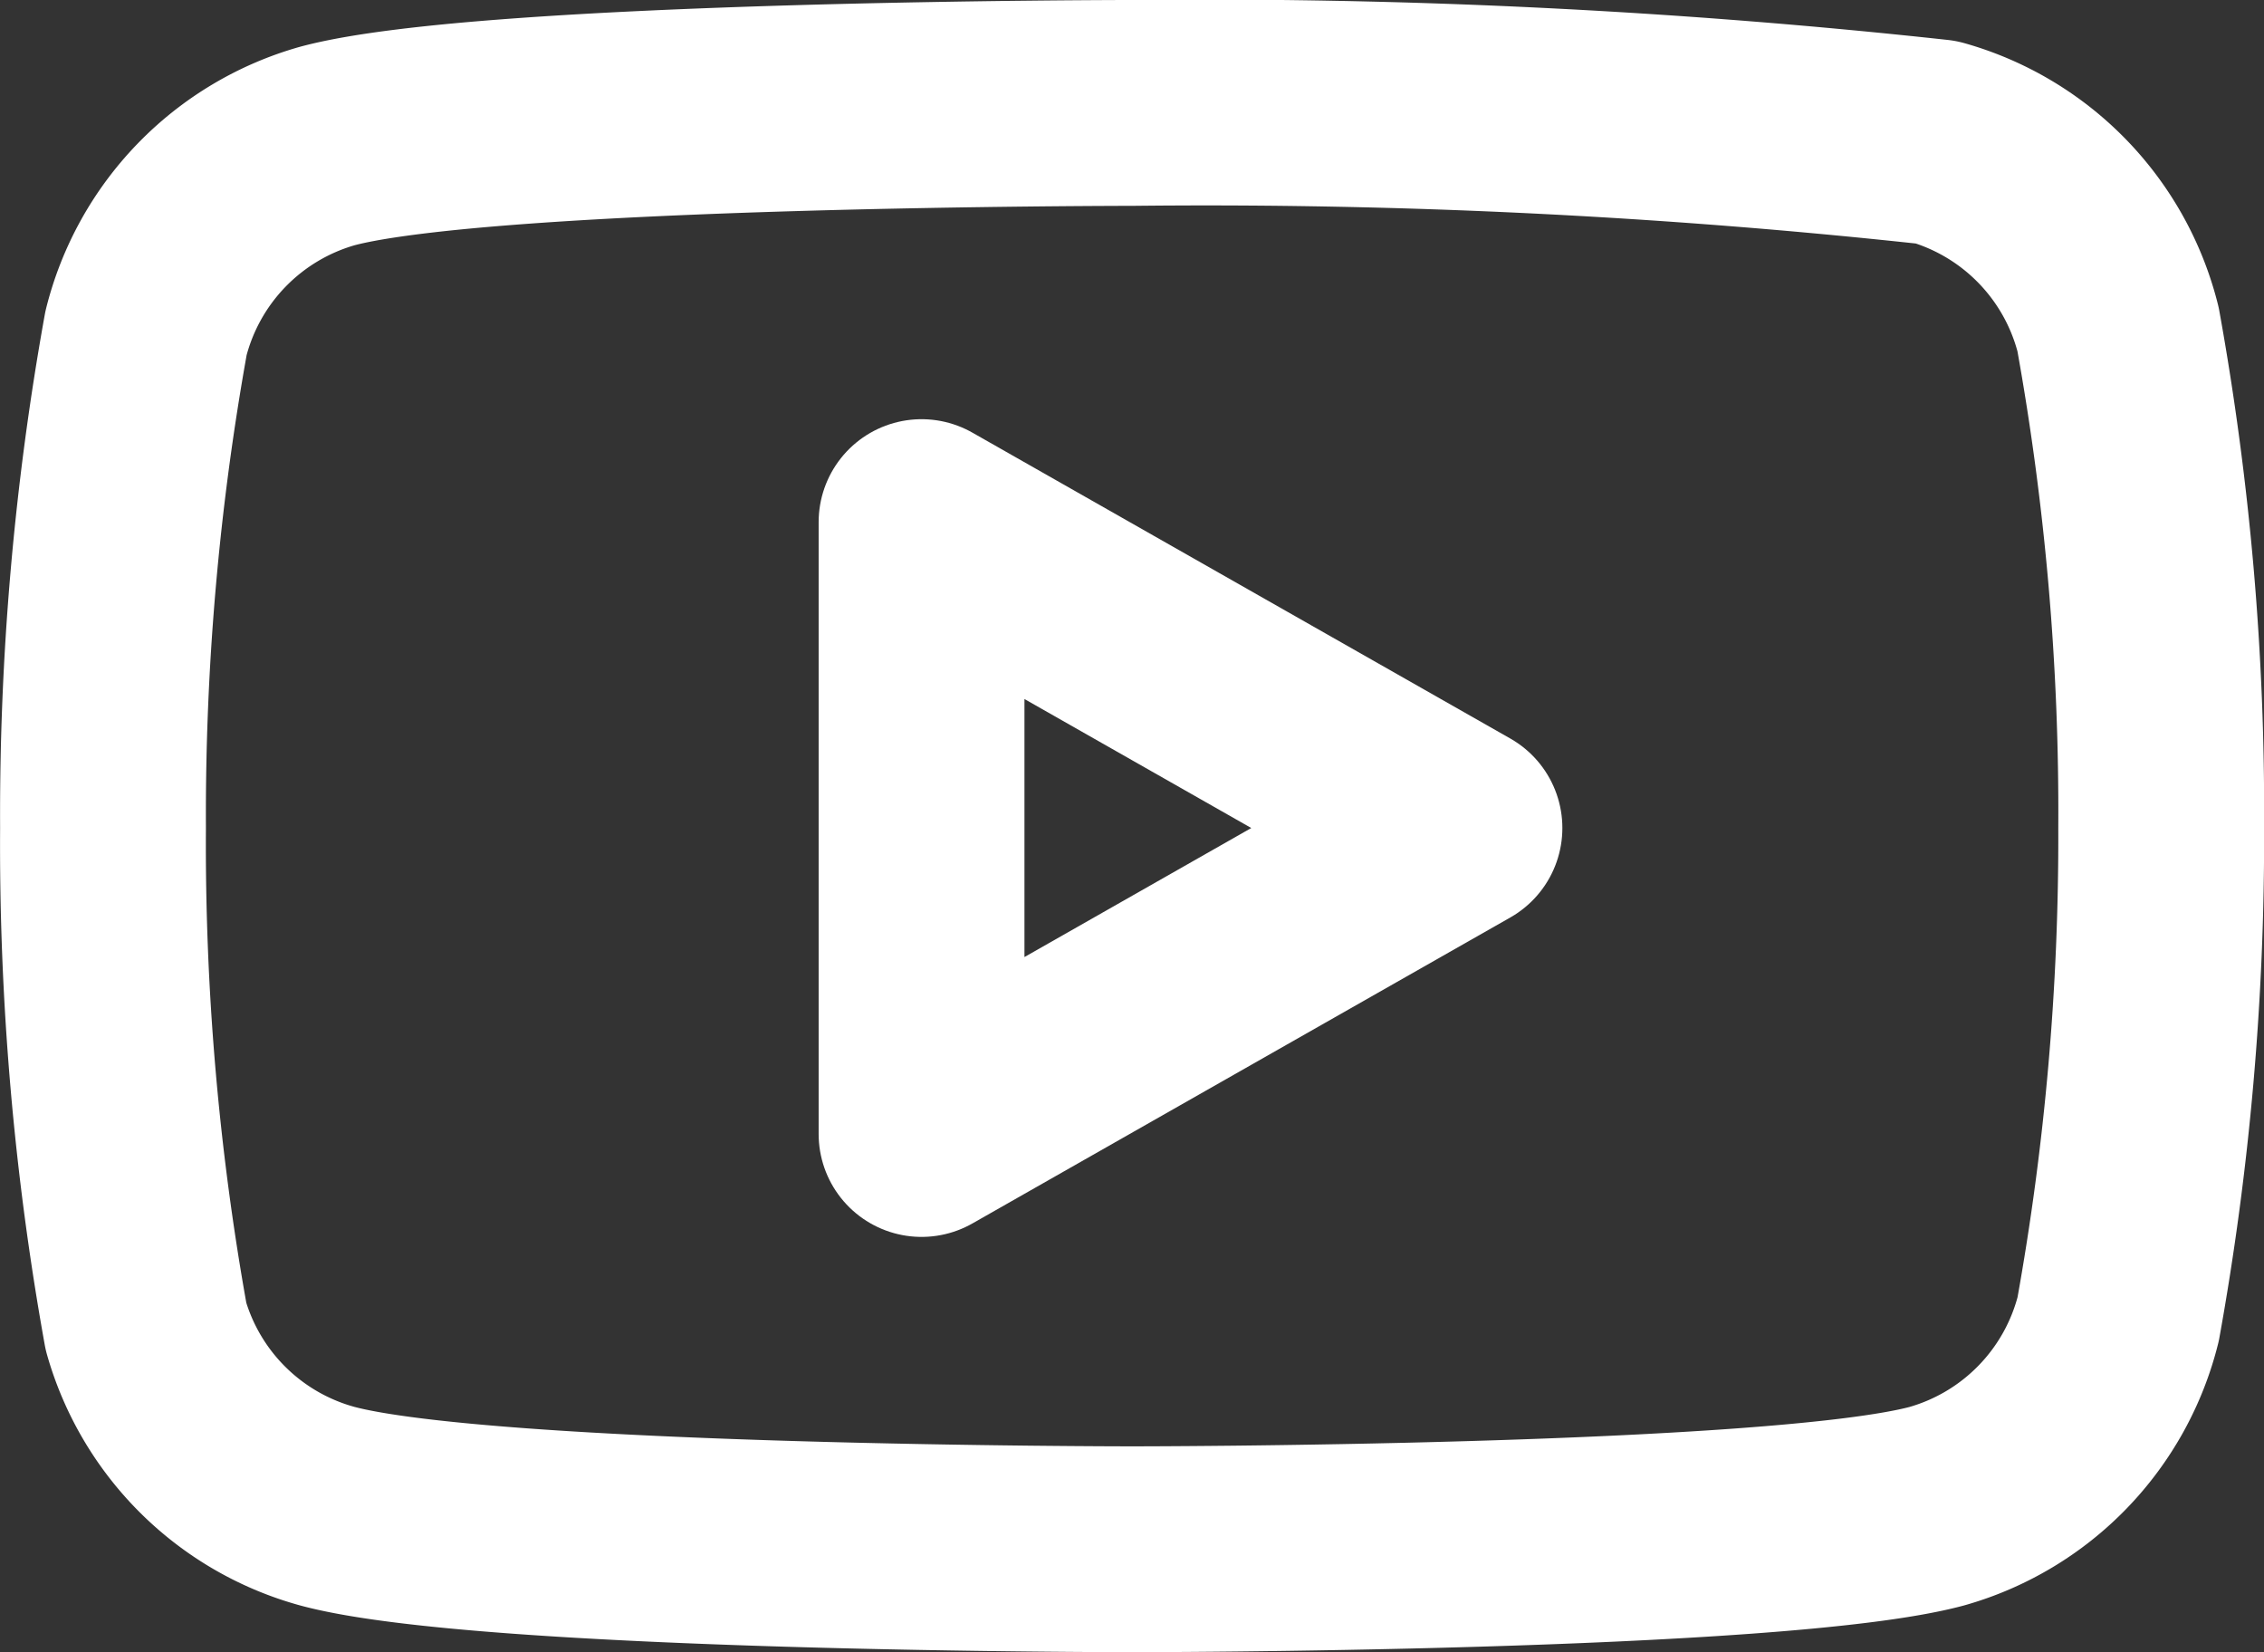 <svg xmlns="http://www.w3.org/2000/svg" width="22" height="16.054" viewBox="0 0 22 16.054">
  <rect x="0" y="0" width="22" height="16.054" fill="#333333" stroke="none"/>
  <g id="youtube" transform="translate(0.001 -3)">
    <path id="Path_16" data-name="Path 16" d="M20.581,6.2a2.527,2.527,0,0,0-1.764-1.818A65.463,65.463,0,0,0,11,4s-6.254,0-7.818.418A2.527,2.527,0,0,0,1.418,6.236,26.362,26.362,0,0,0,1,11.045a26.362,26.362,0,0,0,.418,4.845,2.527,2.527,0,0,0,1.764,1.745c1.564.418,7.818.418,7.818.418s6.254,0,7.818-.418a2.527,2.527,0,0,0,1.764-1.818A26.362,26.362,0,0,0,21,11.045,26.363,26.363,0,0,0,20.581,6.2Z" fill="none" stroke="#fff" stroke-linecap="round" stroke-linejoin="round" stroke-width="2"/>
    <path id="Path_17" data-name="Path 17" d="M9.75,14.425l5.227-2.973L9.75,8.48Z" transform="translate(-0.796 -0.407)" fill="none" stroke="#fff" stroke-linecap="round" stroke-linejoin="round" stroke-width="2"/>
  </g>
</svg>
